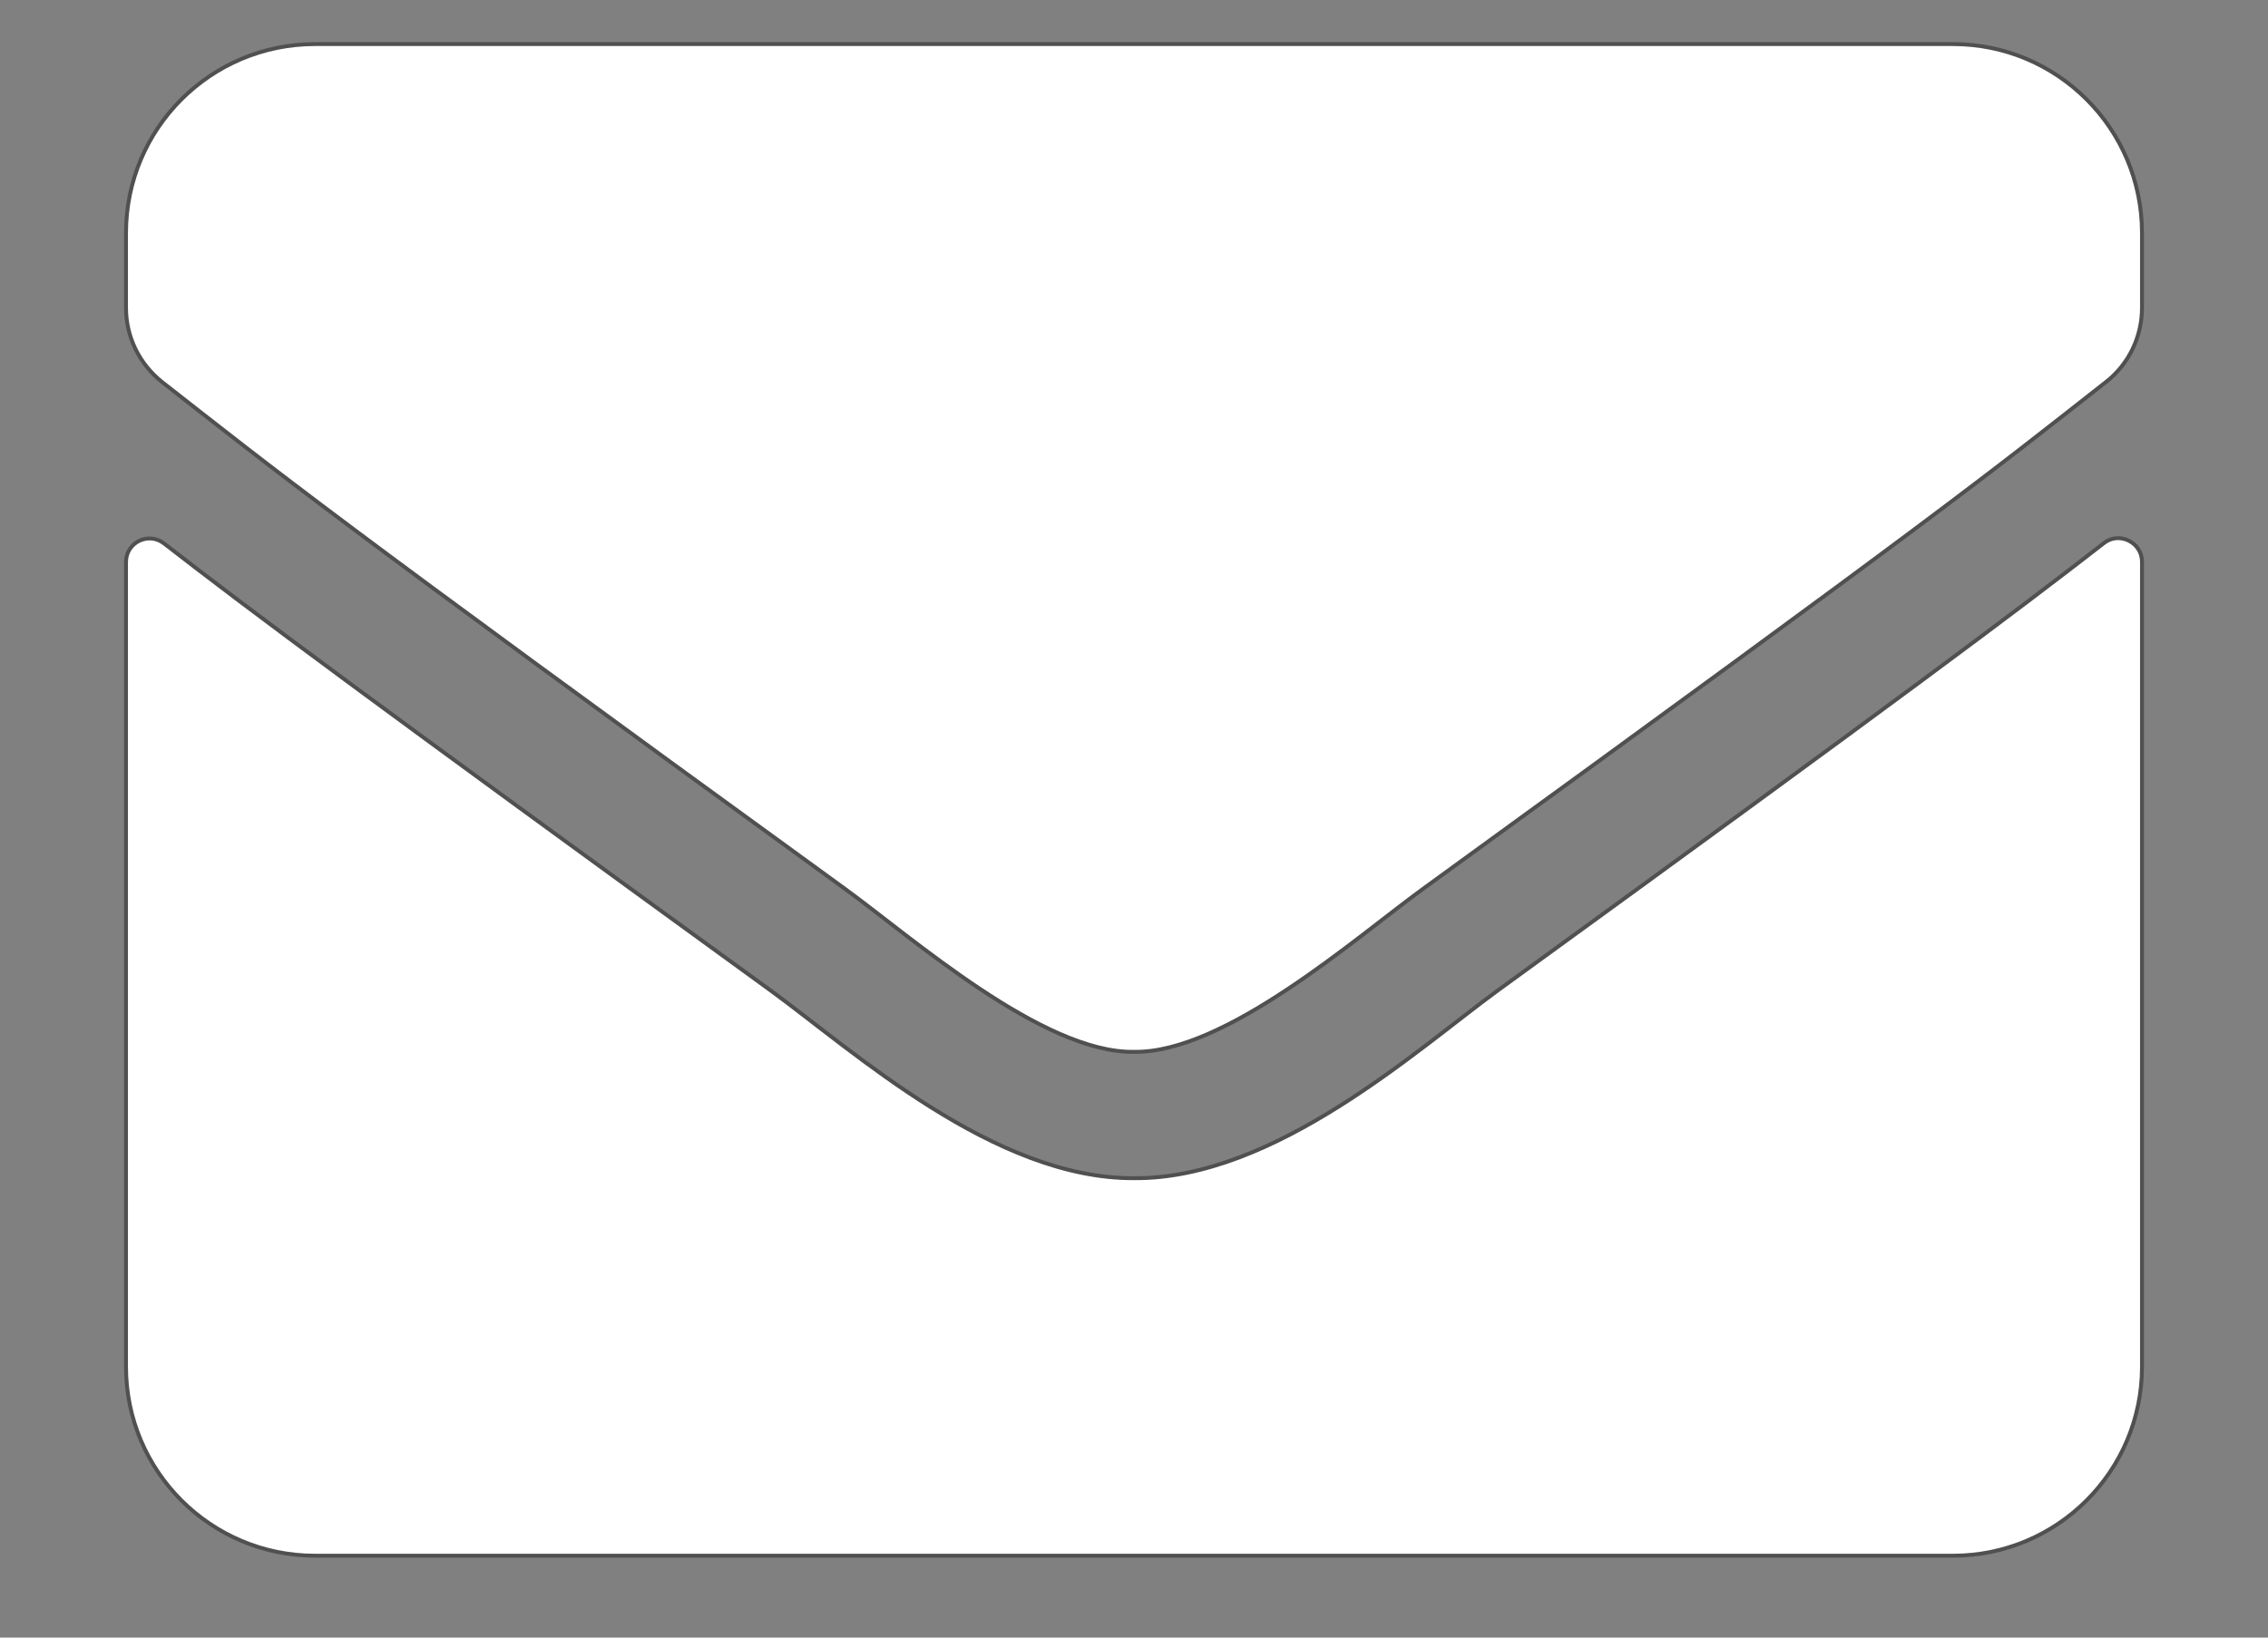<svg width="18" height="13" viewBox="0 0 18 13" fill="none" xmlns="http://www.w3.org/2000/svg">
<rect x="0" y="0" width="18" height="13" fill="#808080" stroke="none"/>
<path d="M16.697 4.312C16.819 4.215 17 4.306 17 4.459V10.85C17 11.678 16.328 12.35 15.5 12.35H2.5C1.672 12.35 1 11.678 1 10.85V4.462C1 4.306 1.178 4.218 1.303 4.315C2.003 4.859 2.931 5.55 6.119 7.865C6.778 8.346 7.891 9.359 9 9.353C10.116 9.362 11.25 8.328 11.884 7.865C15.072 5.55 15.997 4.856 16.697 4.312ZM9 8.35C9.725 8.362 10.769 7.437 11.294 7.056C15.441 4.046 15.756 3.784 16.712 3.034C16.894 2.893 17 2.675 17 2.443V1.85C17 1.021 16.328 0.35 15.5 0.35H2.5C1.672 0.35 1 1.021 1 1.85V2.443C1 2.675 1.106 2.89 1.288 3.034C2.244 3.781 2.559 4.046 6.706 7.056C7.231 7.437 8.275 8.362 9 8.35Z" fill="white" stroke="#505050" stroke-width="0.031"/>
</svg>
